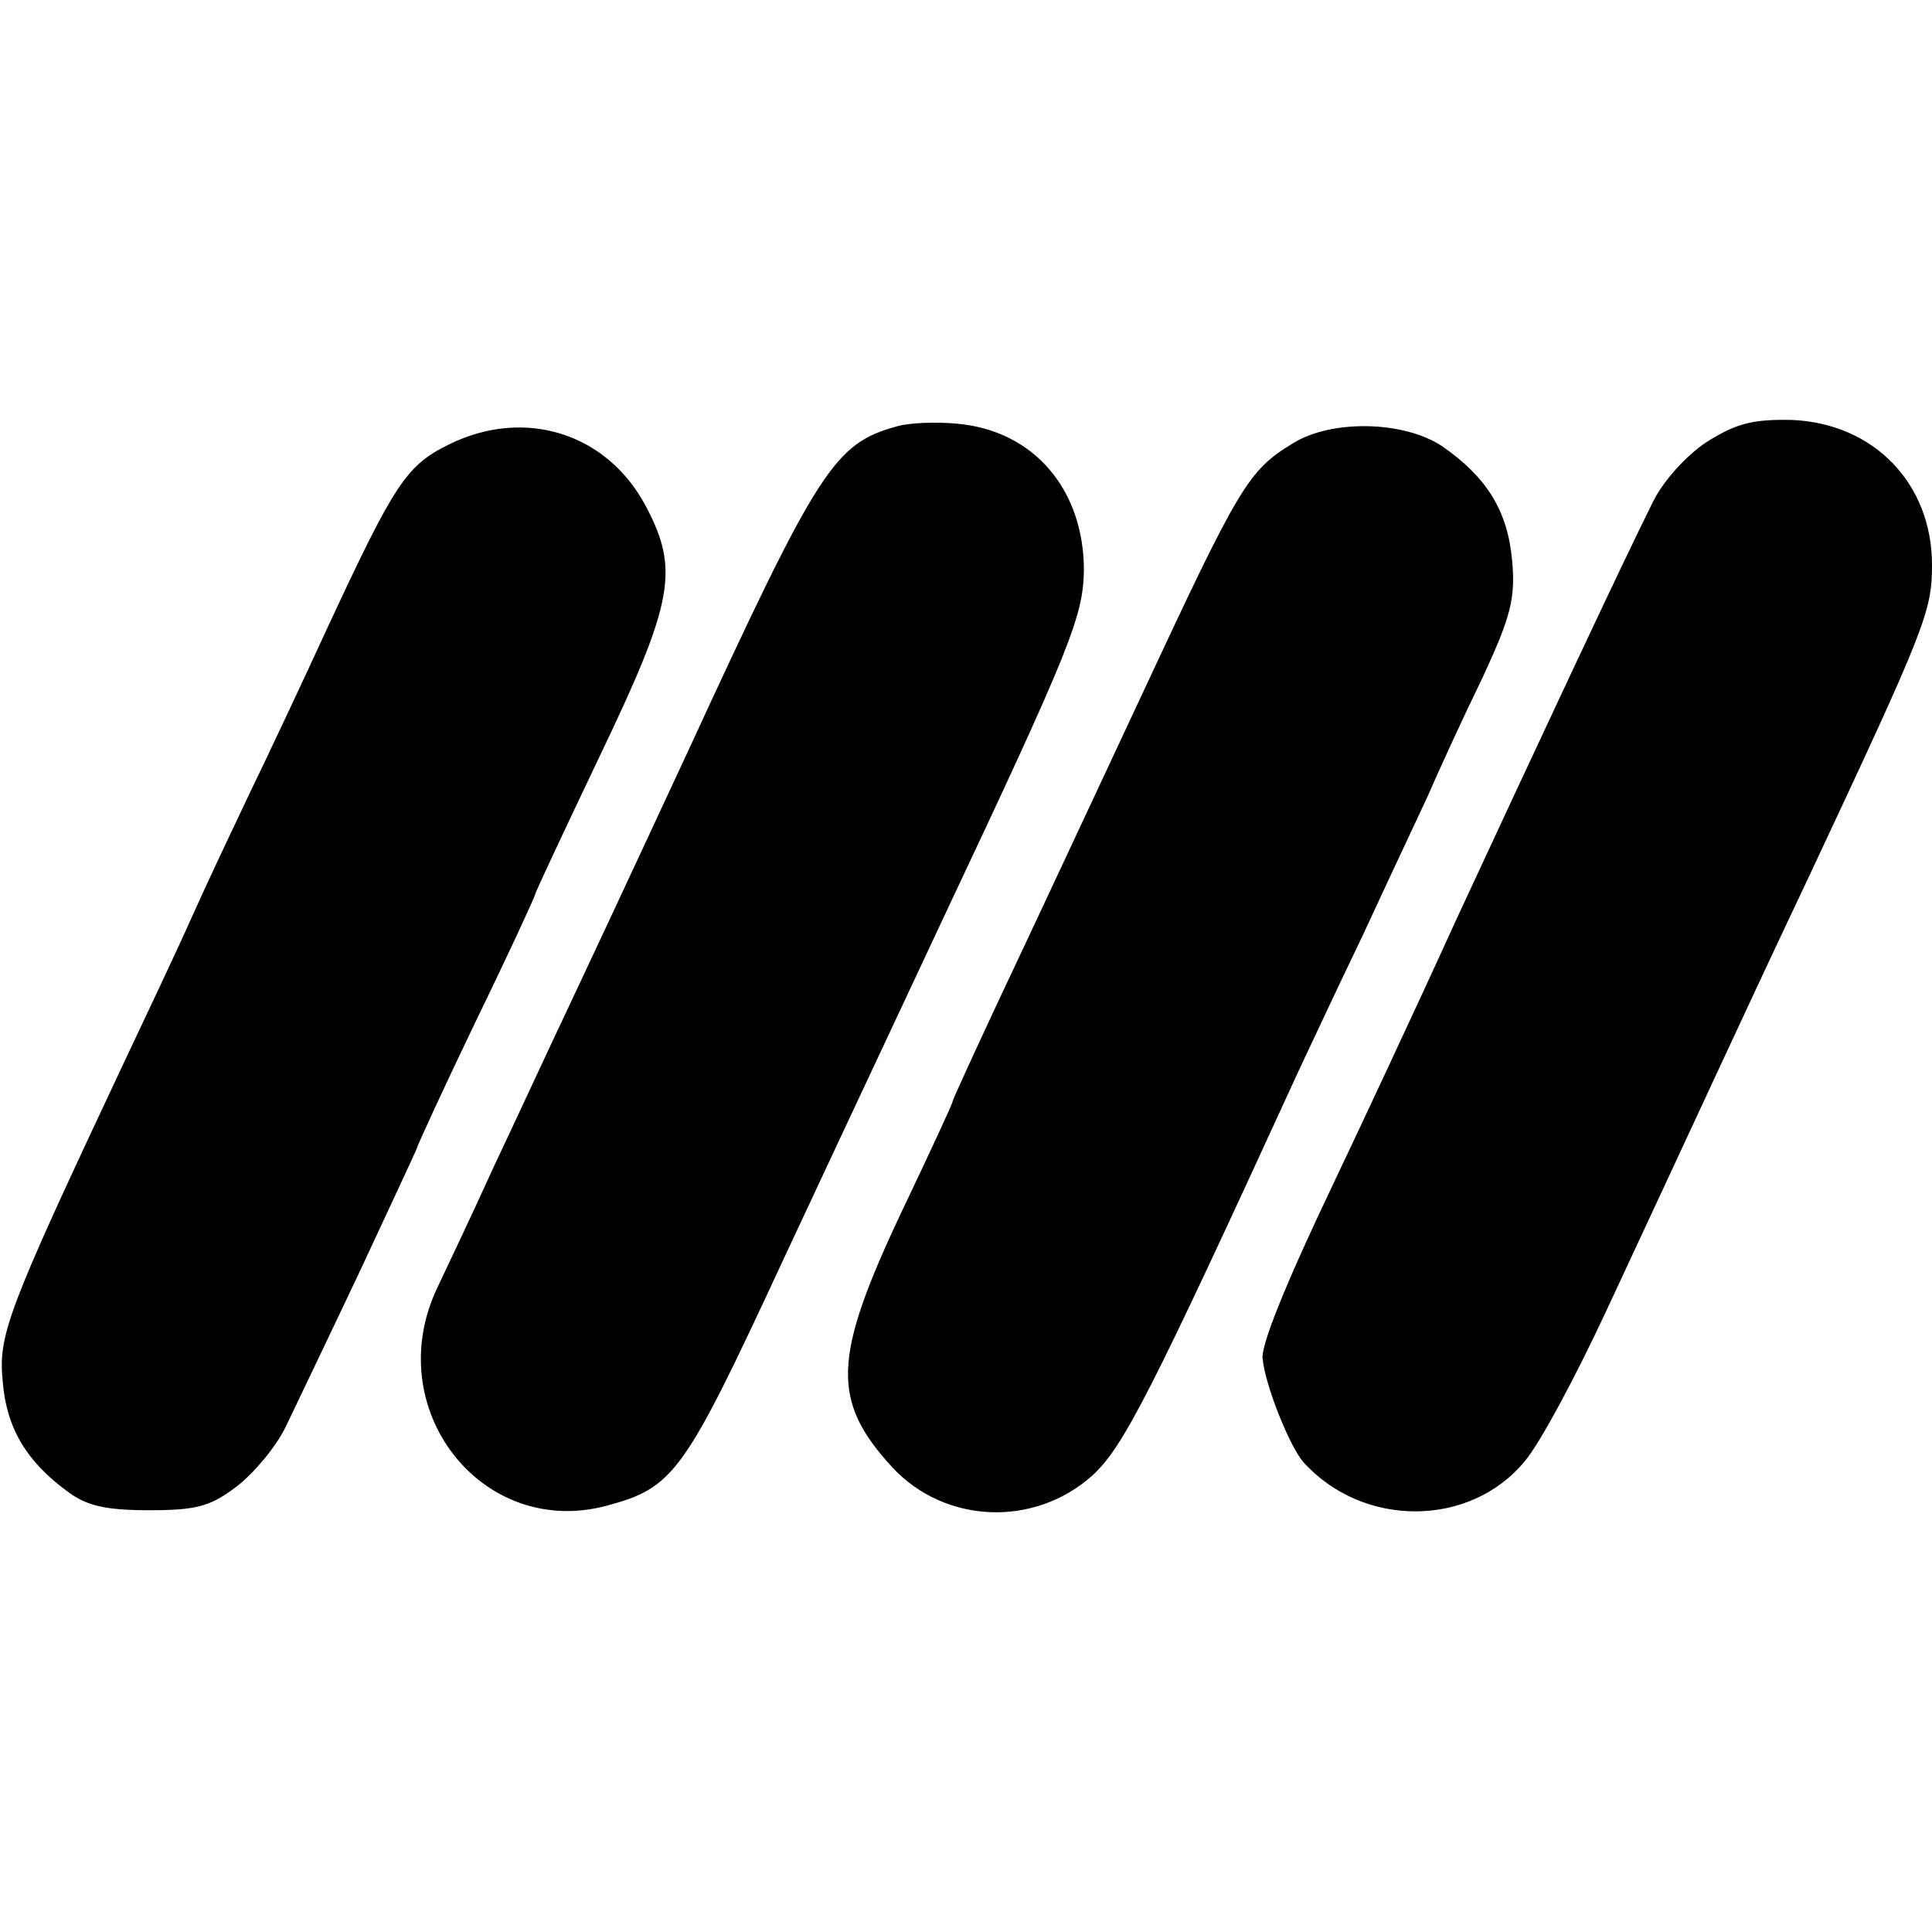<svg version="1" xmlns="http://www.w3.org/2000/svg" width="284" height="284" viewBox="0 0 213 213"><path d="M98.9 47C92 48.9 90.3 51.5 76 82.5c-3.4 7.3-7.7 16.6-13.4 28.7-1.9 4-5.5 11.8-8.1 17.3-2.5 5.5-5.4 11.6-6.3 13.5-6.3 13.3 4.9 27.7 18.7 24 7.4-2 8.5-3.5 19.4-27 1.4-3 9.4-20.1 17.8-38 13.9-29.5 15.3-33 15.4-38.1 0-9-5.6-15.5-14.1-16.2-2.2-.2-5.1-.1-6.5.3zM188.2 48.7c-2.3 1.5-4.9 4.4-6 6.7-3.3 6.6-12.7 26.7-21.7 46.1-4.5 9.9-10.6 22.9-13.5 29-5.2 10.9-8 17.8-7.8 19.3.3 3 3 9.7 4.5 11.4 6.6 7.3 18.4 7.2 24.4-.1 1.7-2 5.7-9.5 9-16.6 9.9-21.2 15.1-32.6 22.4-48C212.3 69.2 213 67.4 213 62.3c0-9-6.4-15.6-15.4-16-4.4-.1-6.2.4-9.4 2.4zM49.5 49c-4.7 2.3-6 4.3-13.3 20-2.9 6.3-6.8 14.6-8.7 18.5-1.8 3.8-4.7 9.9-6.3 13.5-1.6 3.6-5.1 11-7.7 16.5C.7 144.7-.2 147.2.3 152.3c.4 5.1 2.6 8.8 7.1 12.1 2.1 1.6 4.2 2.1 9 2.1 5.3 0 6.8-.4 9.8-2.7 1.9-1.5 4.3-4.4 5.3-6.5 1-2.1 4.7-9.8 8.2-17.2 3.4-7.3 6.3-13.5 6.3-13.6 0-.2 2.9-6.5 6.5-14 3.6-7.4 6.5-13.7 6.5-13.9 0-.2 3.2-7 7.1-15.2 8.2-17.1 8.8-20.6 5.1-27.6-4.3-8.1-13.4-10.9-21.7-6.8zM142.5 48.9c-4.9 3-5.8 4.5-16.8 28.1-5.8 12.4-12.8 27.4-15.6 33.3-2.8 6-5.1 11-5.1 11.2 0 .2-2.5 5.6-5.6 12.1-7.6 16.1-7.8 20.8-1 28.2 5.8 6.2 15.6 6.6 22 .9 3.4-3.1 6.3-8.7 22.8-44.7 1.4-3 4.6-9.8 7.1-15 2.4-5.2 5.6-12 7-15 1.3-3 4.1-9.1 6.2-13.4 3.1-6.7 3.6-8.7 3.2-12.9-.5-5.4-2.8-9.1-7.7-12.5-4.2-2.8-12.2-3-16.5-.3z"/></svg>